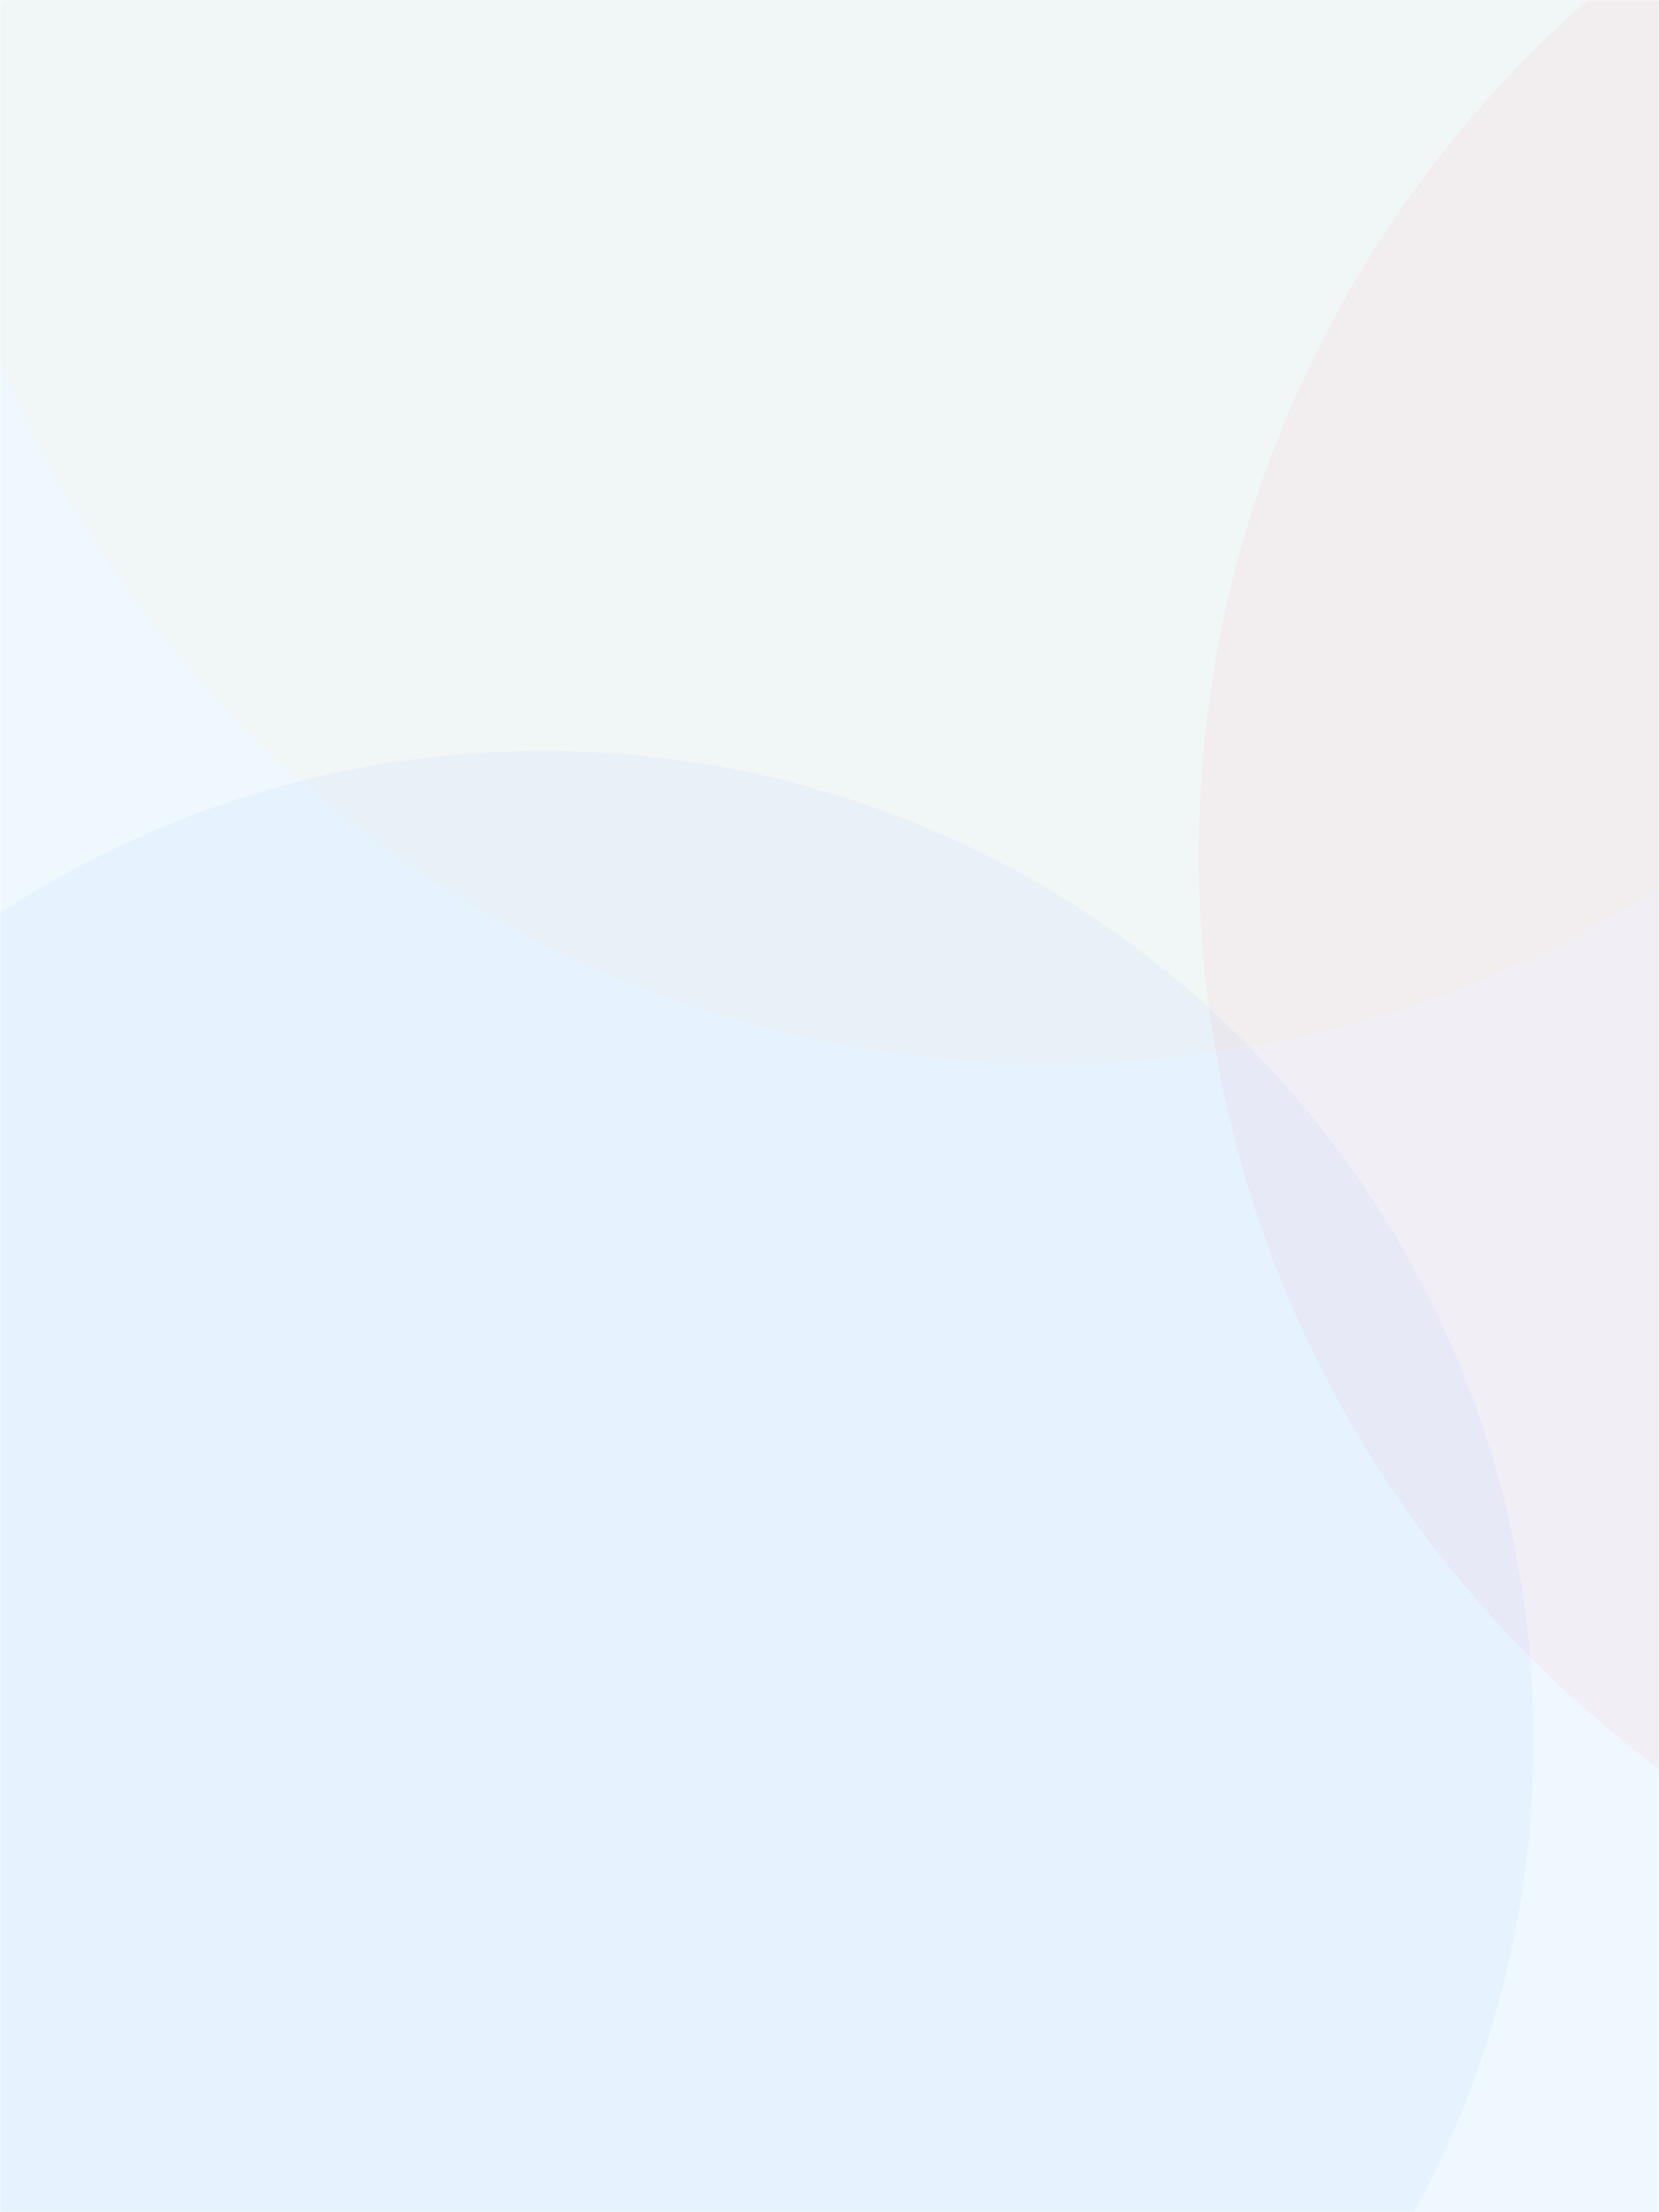 <svg width="768" height="1024" viewBox="0 0 768 1024" fill="none" xmlns="http://www.w3.org/2000/svg">
<mask id="mask0_2612_32280" style="mask-type:alpha" maskUnits="userSpaceOnUse" x="0" y="0" width="768" height="1024">
<rect width="768" height="1024" fill="#F0F8FF"/>
</mask>
<g mask="url(#mask0_2612_32280)">
<rect width="768" height="1024" fill="#F0F8FF"/>
<g opacity="0.1" filter="url(#filter0_f_2612_32280)">
<path d="M251.5 1263.77C504.723 1263.77 710 1058.69 710 805.713C710 552.738 504.723 347.661 251.5 347.661C-1.723 347.661 -207 552.738 -207 805.713C-207 1058.69 -1.723 1263.77 251.5 1263.77Z" fill="#92BEFF"/>
</g>
<g opacity="0.1" filter="url(#filter1_f_2612_32280)">
<path d="M1081.5 922.1C1372.28 922.1 1608 686.608 1608 396.113C1608 105.619 1372.28 -129.873 1081.5 -129.873C790.722 -129.873 555 105.619 555 396.113C555 686.608 790.722 922.1 1081.5 922.1Z" fill="#FF8CA7"/>
</g>
<g opacity="0.1" filter="url(#filter2_f_2612_32280)">
<path d="M486.5 492.519C777.278 492.519 1013 257.027 1013 -33.467C1013 -323.962 777.278 -559.454 486.5 -559.454C195.722 -559.454 -40 -323.962 -40 -33.467C-40 257.027 195.722 492.519 486.5 492.519Z" fill="#FFE5AE"/>
</g>
</g>
<defs>
<filter id="filter0_f_2612_32280" x="-407" y="147.661" width="1317" height="1316.11" filterUnits="userSpaceOnUse" color-interpolation-filters="sRGB">
<feFlood flood-opacity="0" result="BackgroundImageFix"/>
<feBlend mode="normal" in="SourceGraphic" in2="BackgroundImageFix" result="shape"/>
<feGaussianBlur stdDeviation="100" result="effect1_foregroundBlur_2612_32280"/>
</filter>
<filter id="filter1_f_2612_32280" x="355" y="-329.873" width="1453" height="1451.97" filterUnits="userSpaceOnUse" color-interpolation-filters="sRGB">
<feFlood flood-opacity="0" result="BackgroundImageFix"/>
<feBlend mode="normal" in="SourceGraphic" in2="BackgroundImageFix" result="shape"/>
<feGaussianBlur stdDeviation="100" result="effect1_foregroundBlur_2612_32280"/>
</filter>
<filter id="filter2_f_2612_32280" x="-240" y="-759.454" width="1453" height="1451.97" filterUnits="userSpaceOnUse" color-interpolation-filters="sRGB">
<feFlood flood-opacity="0" result="BackgroundImageFix"/>
<feBlend mode="normal" in="SourceGraphic" in2="BackgroundImageFix" result="shape"/>
<feGaussianBlur stdDeviation="100" result="effect1_foregroundBlur_2612_32280"/>
</filter>
</defs>
</svg>
